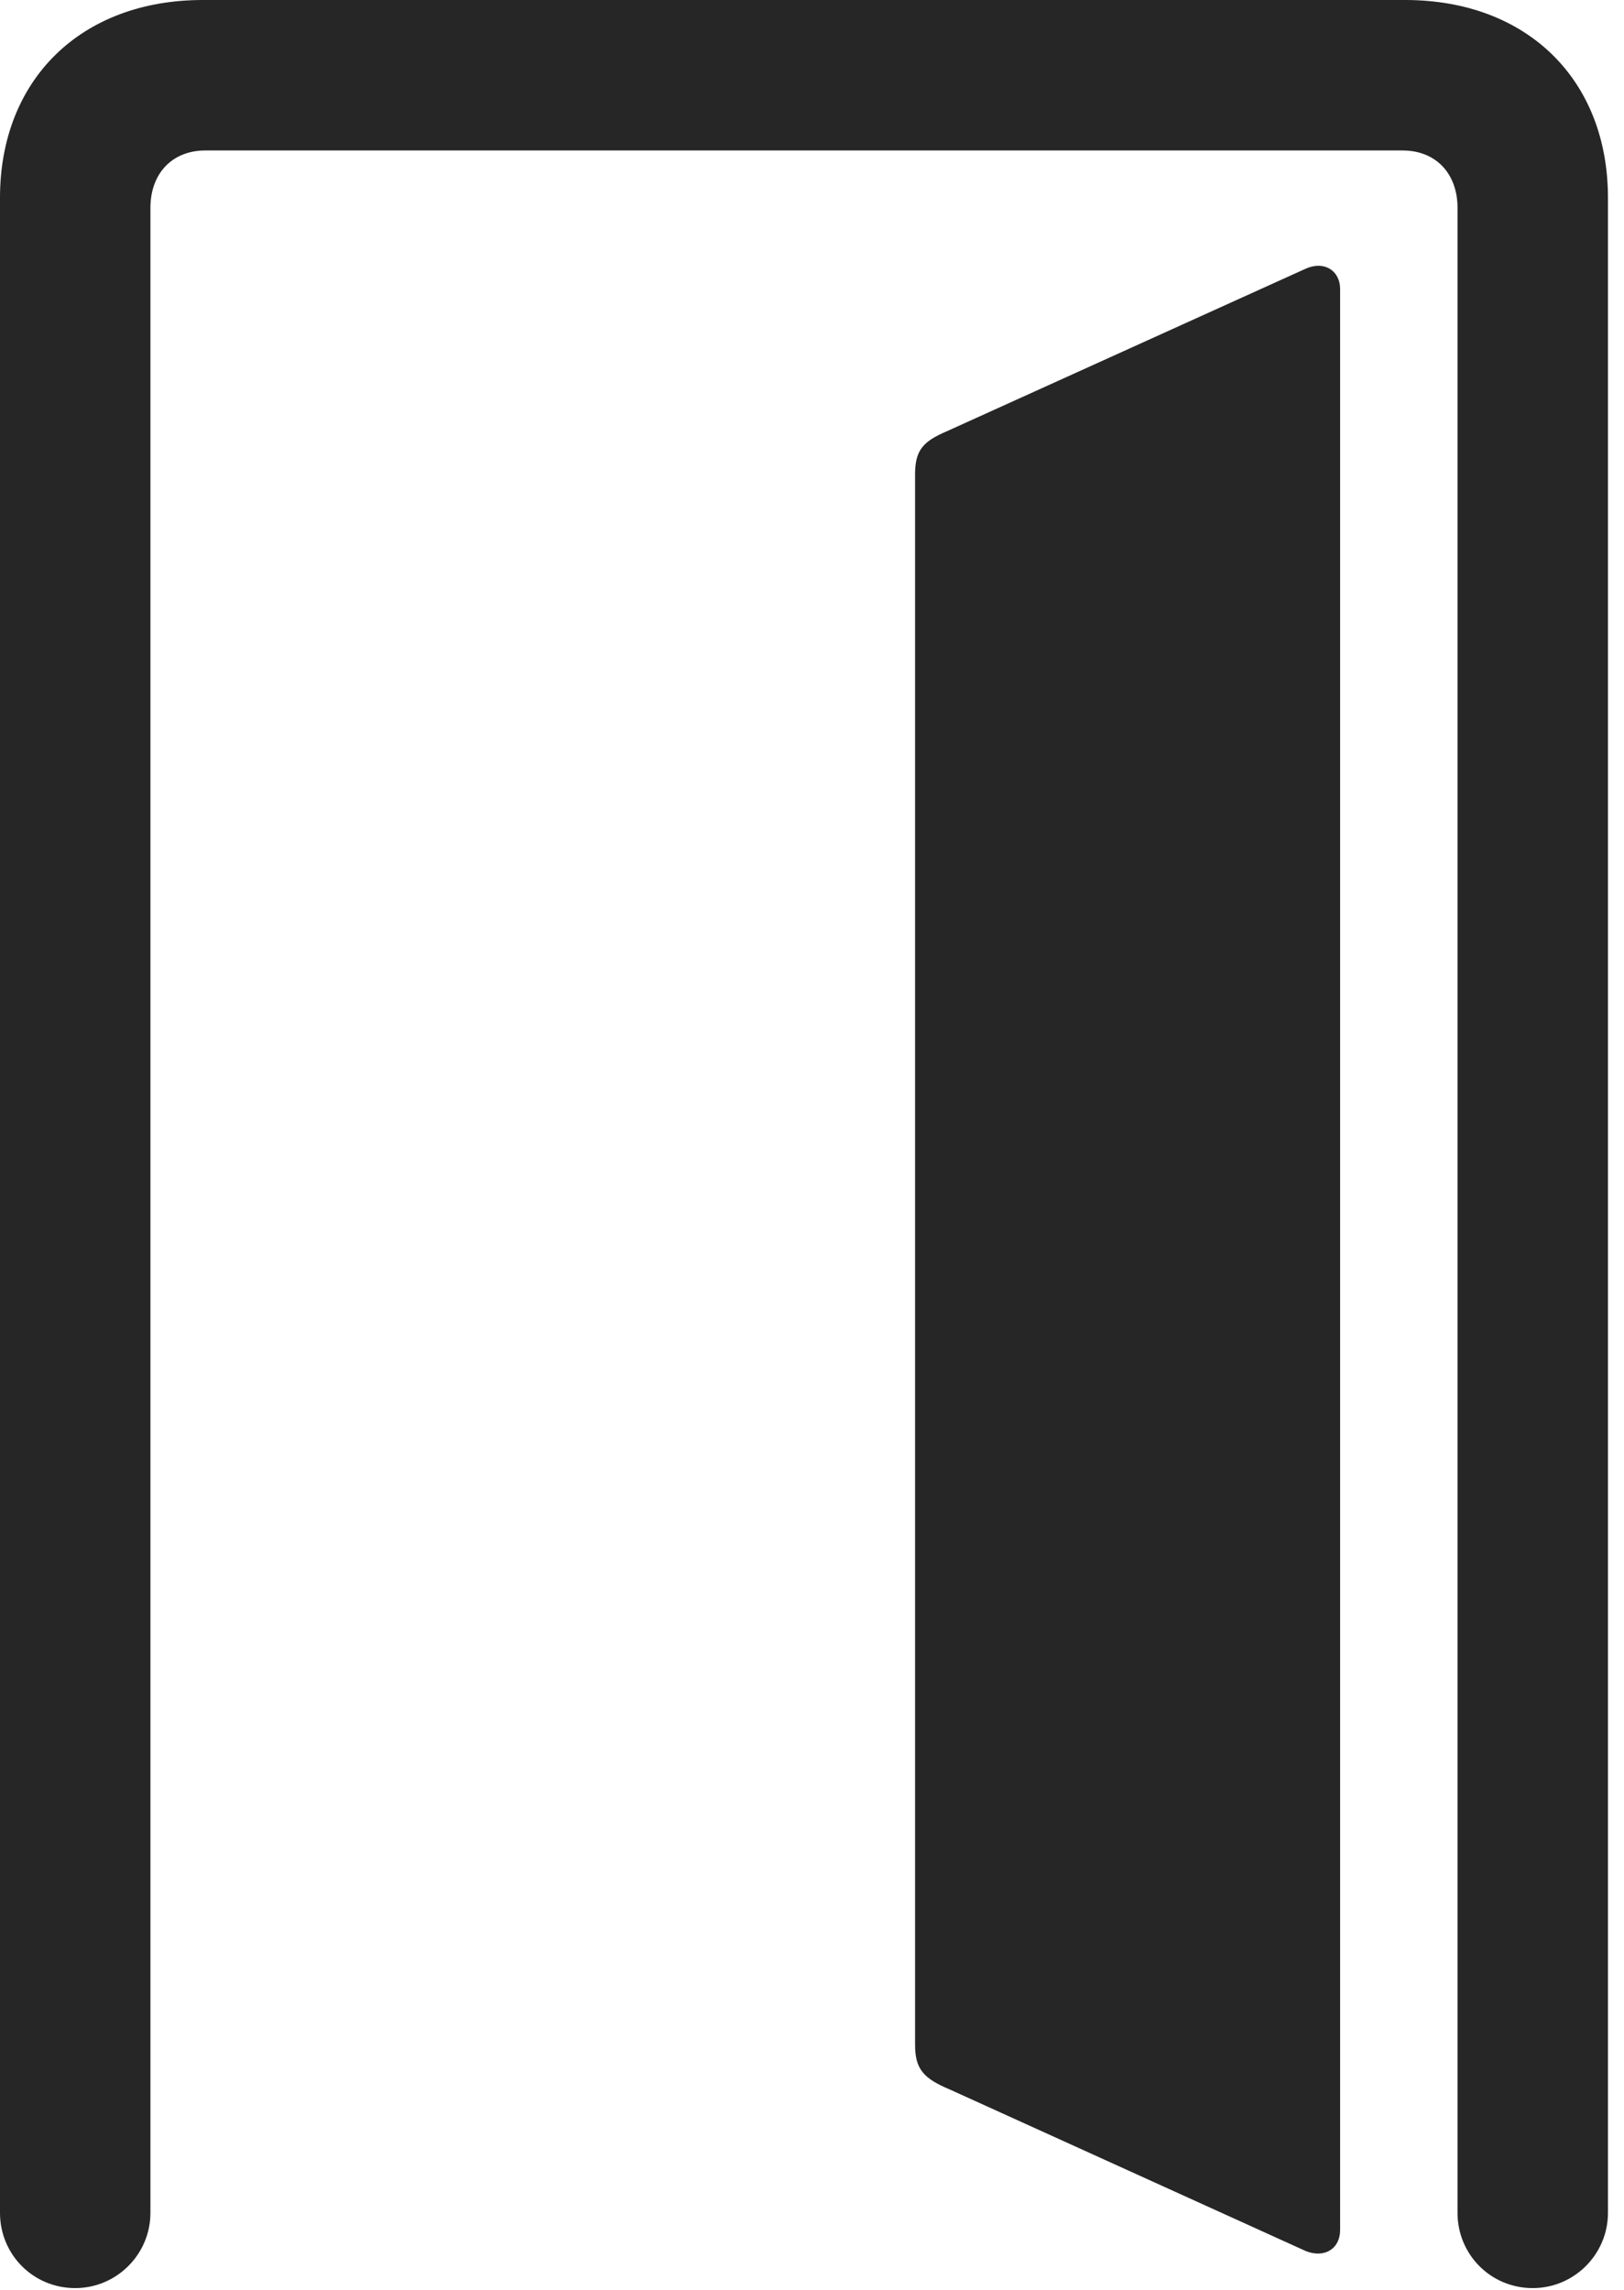 <?xml version="1.0" encoding="UTF-8"?>
<!--Generator: Apple Native CoreSVG 326-->
<!DOCTYPE svg
PUBLIC "-//W3C//DTD SVG 1.1//EN"
       "http://www.w3.org/Graphics/SVG/1.1/DTD/svg11.dtd">
<svg version="1.1" xmlns="http://www.w3.org/2000/svg" xmlns:xlink="http://www.w3.org/1999/xlink" viewBox="0 0 37.539 52.91">
 <g>
  <rect height="52.91" opacity="0" width="37.539" x="0" y="0"/>
  <path d="M37.168 51.133L37.168 4.57C37.168 1.836 35.293 0 32.48 0L4.688 0C1.875 0 0 1.836 0 4.57L0 51.133C0 52.09 0.762 52.871 1.738 52.871C2.695 52.871 3.477 52.09 3.477 51.133L3.477 4.805C3.477 4.004 3.984 3.477 4.746 3.477L32.422 3.477C33.184 3.477 33.691 4.004 33.691 4.805L33.691 51.133C33.691 52.09 34.453 52.871 35.43 52.871C36.387 52.871 37.168 52.09 37.168 51.133Z" fill="black" fill-opacity="0.85"/>
  <path d="M30.977 51.523L30.977 6.68C30.977 6.25 30.605 6.016 30.176 6.211L21.895 9.961C21.348 10.195 21.152 10.391 21.152 10.957L21.152 47.246C21.152 47.812 21.348 48.027 21.953 48.281L30.176 52.012C30.605 52.188 30.977 51.973 30.977 51.523Z" fill="black" fill-opacity="0.85"/>
 </g>
</svg>
